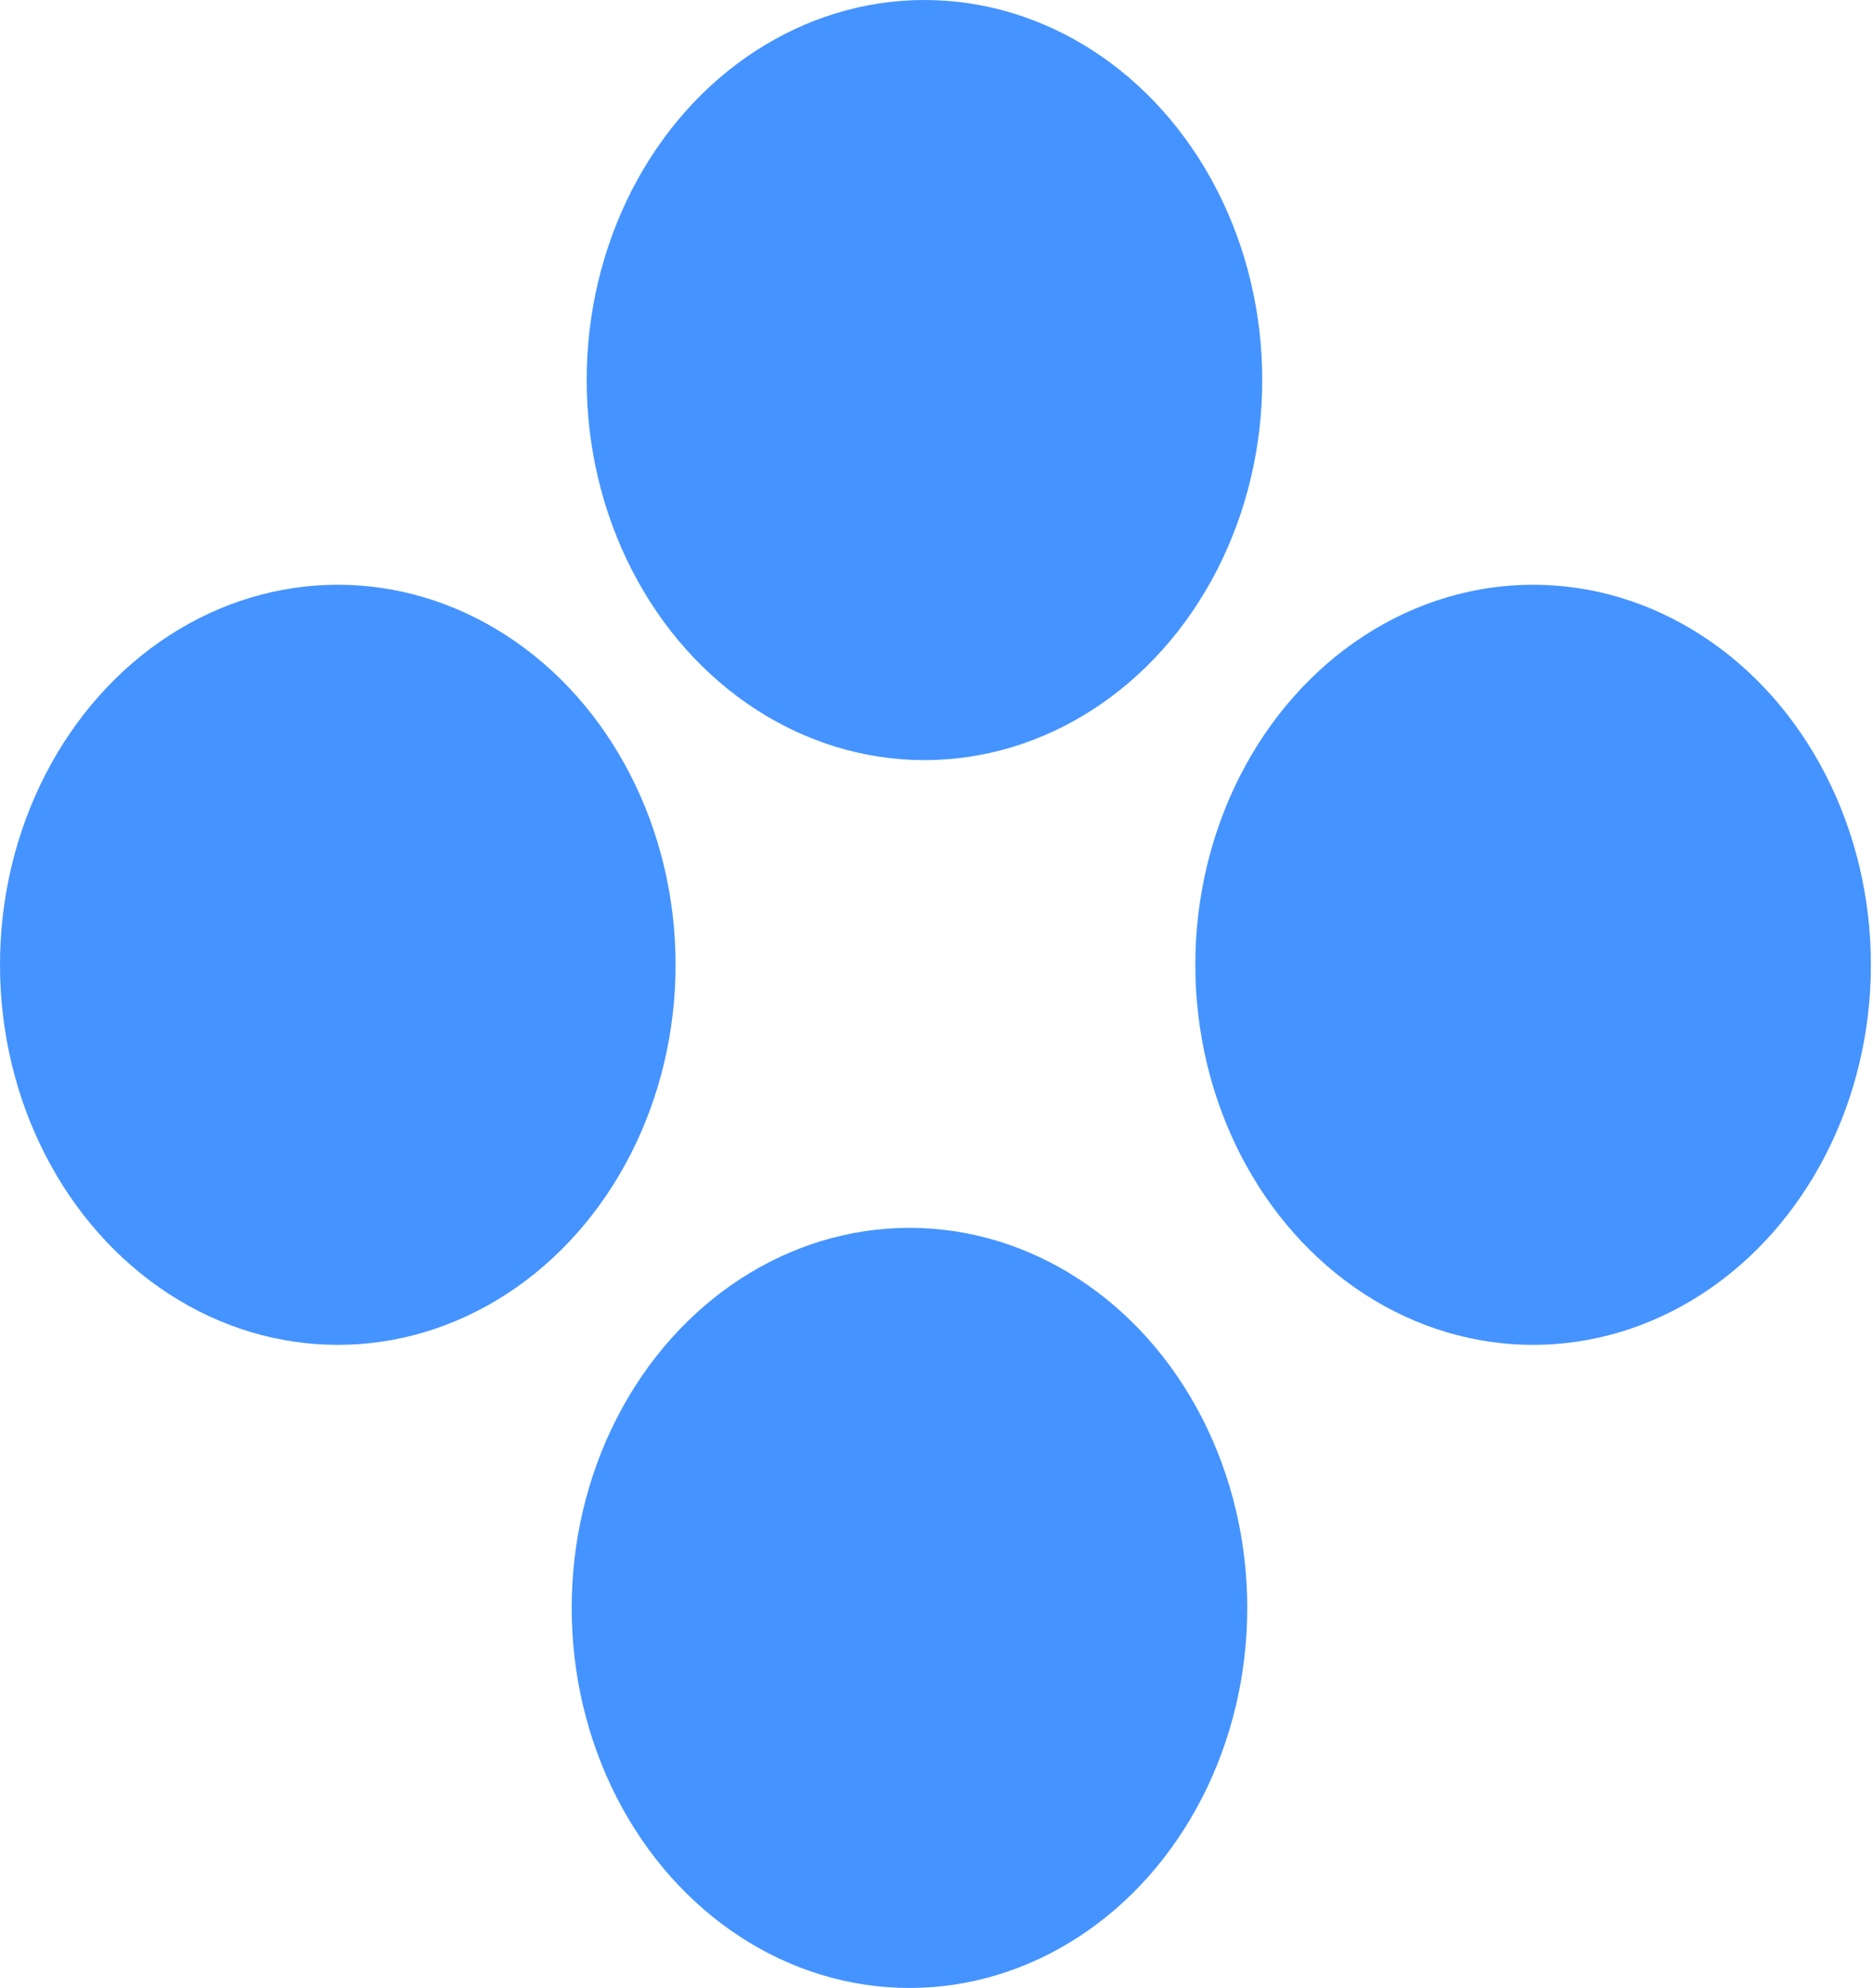 <svg width="49" height="52" viewBox="0 0 49 52" fill="none" xmlns="http://www.w3.org/2000/svg">
<g id="Logo">
<ellipse id="Ellipse 1" cx="8.837" cy="25.236" rx="8.837" ry="9.941" fill="#4593FF"/>
<ellipse id="Ellipse 3" cx="24.185" cy="9.941" rx="9.941" ry="8.837" transform="rotate(-90 24.185 9.941)" fill="#4593FF"/>
<ellipse id="Ellipse 2" cx="40.108" cy="25.236" rx="8.837" ry="9.941" fill="#4593FF"/>
<ellipse id="Ellipse 4" cx="23.793" cy="42.057" rx="9.941" ry="8.837" transform="rotate(-90 23.793 42.057)" fill="#4593FF"/>
</g>
</svg>
